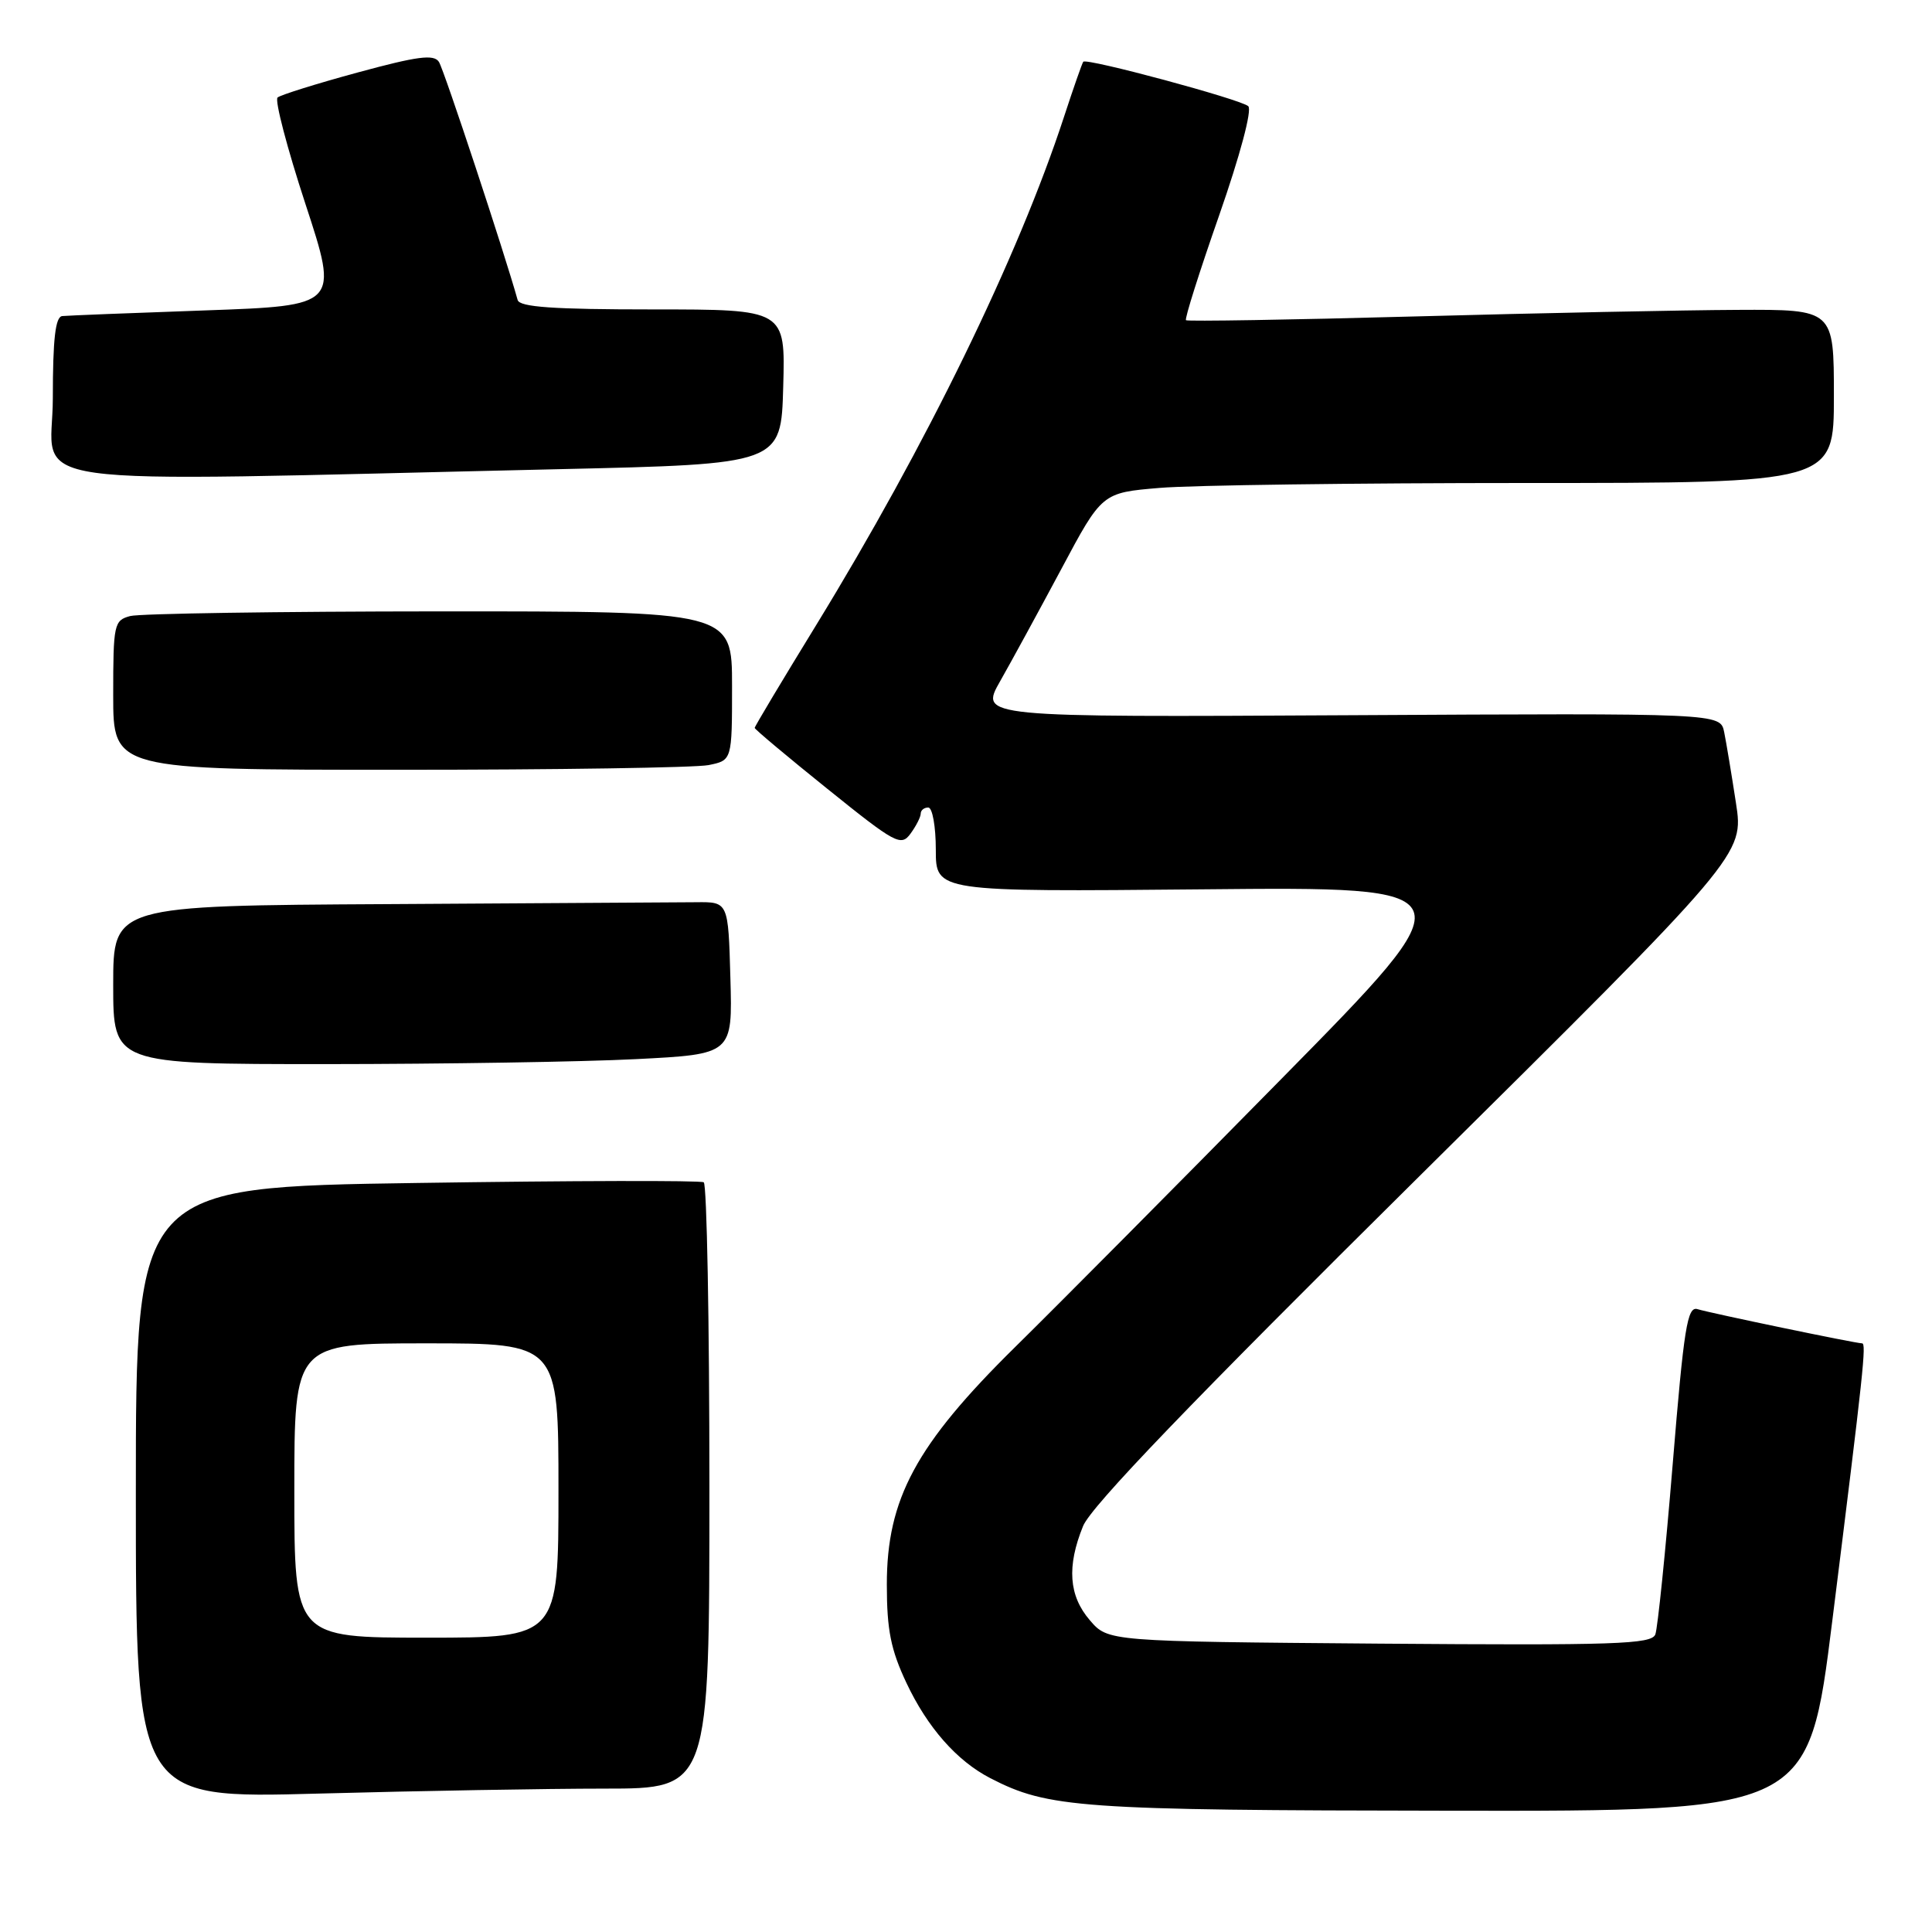 <?xml version="1.0" encoding="UTF-8" standalone="no"?>
<!DOCTYPE svg PUBLIC "-//W3C//DTD SVG 1.1//EN" "http://www.w3.org/Graphics/SVG/1.1/DTD/svg11.dtd" >
<svg xmlns="http://www.w3.org/2000/svg" xmlns:xlink="http://www.w3.org/1999/xlink" version="1.1" viewBox="0 0 256 256">
 <g >
 <path fill="currentColor"
d=" M 242.79 214.75 C 246.96 181.42 247.32 178.00 246.73 178.00 C 245.88 178.00 226.61 173.99 224.93 173.47 C 223.58 173.05 223.13 175.86 221.64 194.02 C 220.69 205.60 219.65 215.74 219.34 216.57 C 218.83 217.87 214.05 218.03 182.79 217.79 C 146.82 217.50 146.82 217.50 144.41 214.69 C 141.62 211.45 141.34 207.56 143.51 202.22 C 144.56 199.61 157.90 185.74 188.05 155.88 C 231.08 113.26 231.08 113.26 230.02 106.38 C 229.44 102.60 228.74 98.38 228.46 97.00 C 227.95 94.50 227.95 94.50 178.88 94.77 C 129.81 95.04 129.81 95.04 132.52 90.27 C 134.01 87.65 137.66 80.95 140.63 75.40 C 146.02 65.29 146.02 65.29 153.66 64.65 C 157.86 64.29 179.68 64.00 202.15 64.00 C 243.00 64.00 243.00 64.00 243.00 52.50 C 243.00 41.00 243.00 41.00 230.25 41.06 C 223.24 41.09 204.00 41.48 187.50 41.93 C 171.00 42.38 157.34 42.60 157.15 42.43 C 156.95 42.26 158.93 36.00 161.55 28.52 C 164.32 20.58 165.93 14.56 165.40 14.07 C 164.42 13.17 143.98 7.66 143.54 8.18 C 143.39 8.36 142.24 11.65 140.98 15.50 C 134.91 34.05 122.73 59.03 108.14 82.84 C 103.66 90.14 100.00 96.26 100.00 96.45 C 100.00 96.63 104.34 100.27 109.65 104.54 C 118.67 111.80 119.39 112.19 120.65 110.46 C 121.39 109.45 122.00 108.25 122.00 107.81 C 122.00 107.36 122.45 107.00 123.00 107.00 C 123.55 107.00 124.00 109.51 124.00 112.59 C 124.00 118.17 124.00 118.17 159.43 117.84 C 194.86 117.50 194.86 117.50 169.75 143.00 C 155.95 157.03 140.09 173.00 134.50 178.50 C 121.37 191.44 117.50 198.61 117.51 209.98 C 117.51 215.99 118.04 218.61 120.11 223.00 C 122.89 228.90 126.78 233.32 131.21 235.61 C 138.88 239.57 143.00 239.87 192.07 239.93 C 239.64 240.00 239.64 240.00 242.79 214.75 Z  M 80.16 237.00 C 94.00 237.00 94.00 237.00 94.00 197.06 C 94.00 175.09 93.66 156.91 93.25 156.66 C 92.84 156.40 75.74 156.44 55.25 156.75 C 18.00 157.30 18.00 157.30 18.00 197.81 C 18.00 238.32 18.00 238.32 42.16 237.66 C 55.45 237.30 72.55 237.00 80.16 237.00 Z  M 84.28 140.34 C 97.07 139.69 97.07 139.69 96.78 129.59 C 96.50 119.50 96.50 119.50 92.25 119.55 C 89.91 119.57 71.58 119.68 51.50 119.80 C 15.00 120.00 15.00 120.00 15.00 130.50 C 15.00 141.00 15.00 141.00 43.25 141.00 C 58.79 140.99 77.25 140.70 84.28 140.34 Z  M 93.88 101.38 C 97.00 100.75 97.00 100.75 97.00 90.88 C 97.00 81.00 97.00 81.00 58.25 81.01 C 36.94 81.02 18.49 81.30 17.25 81.63 C 15.11 82.20 15.00 82.71 15.00 92.12 C 15.00 102.00 15.00 102.00 52.88 102.00 C 73.71 102.00 92.16 101.72 93.88 101.38 Z  M 74.00 62.17 C 103.50 61.50 103.50 61.50 103.78 51.25 C 104.07 41.00 104.07 41.00 86.50 41.00 C 73.30 41.00 68.85 40.69 68.59 39.75 C 66.85 33.51 58.82 9.21 58.16 8.20 C 57.49 7.16 55.32 7.45 47.41 9.60 C 41.96 11.08 37.17 12.58 36.78 12.92 C 36.38 13.27 38.04 19.61 40.47 27.02 C 44.89 40.50 44.89 40.50 27.20 41.13 C 17.46 41.47 8.94 41.81 8.25 41.88 C 7.34 41.97 7.00 44.88 7.00 52.76 C 7.00 64.88 -0.30 63.86 74.00 62.17 Z  M 39.00 197.50 C 39.00 178.00 39.00 178.00 56.50 178.00 C 74.00 178.00 74.00 178.00 74.00 197.50 C 74.00 217.00 74.00 217.00 56.50 217.00 C 39.00 217.00 39.00 217.00 39.00 197.50 Z "/>
</g>
</svg>